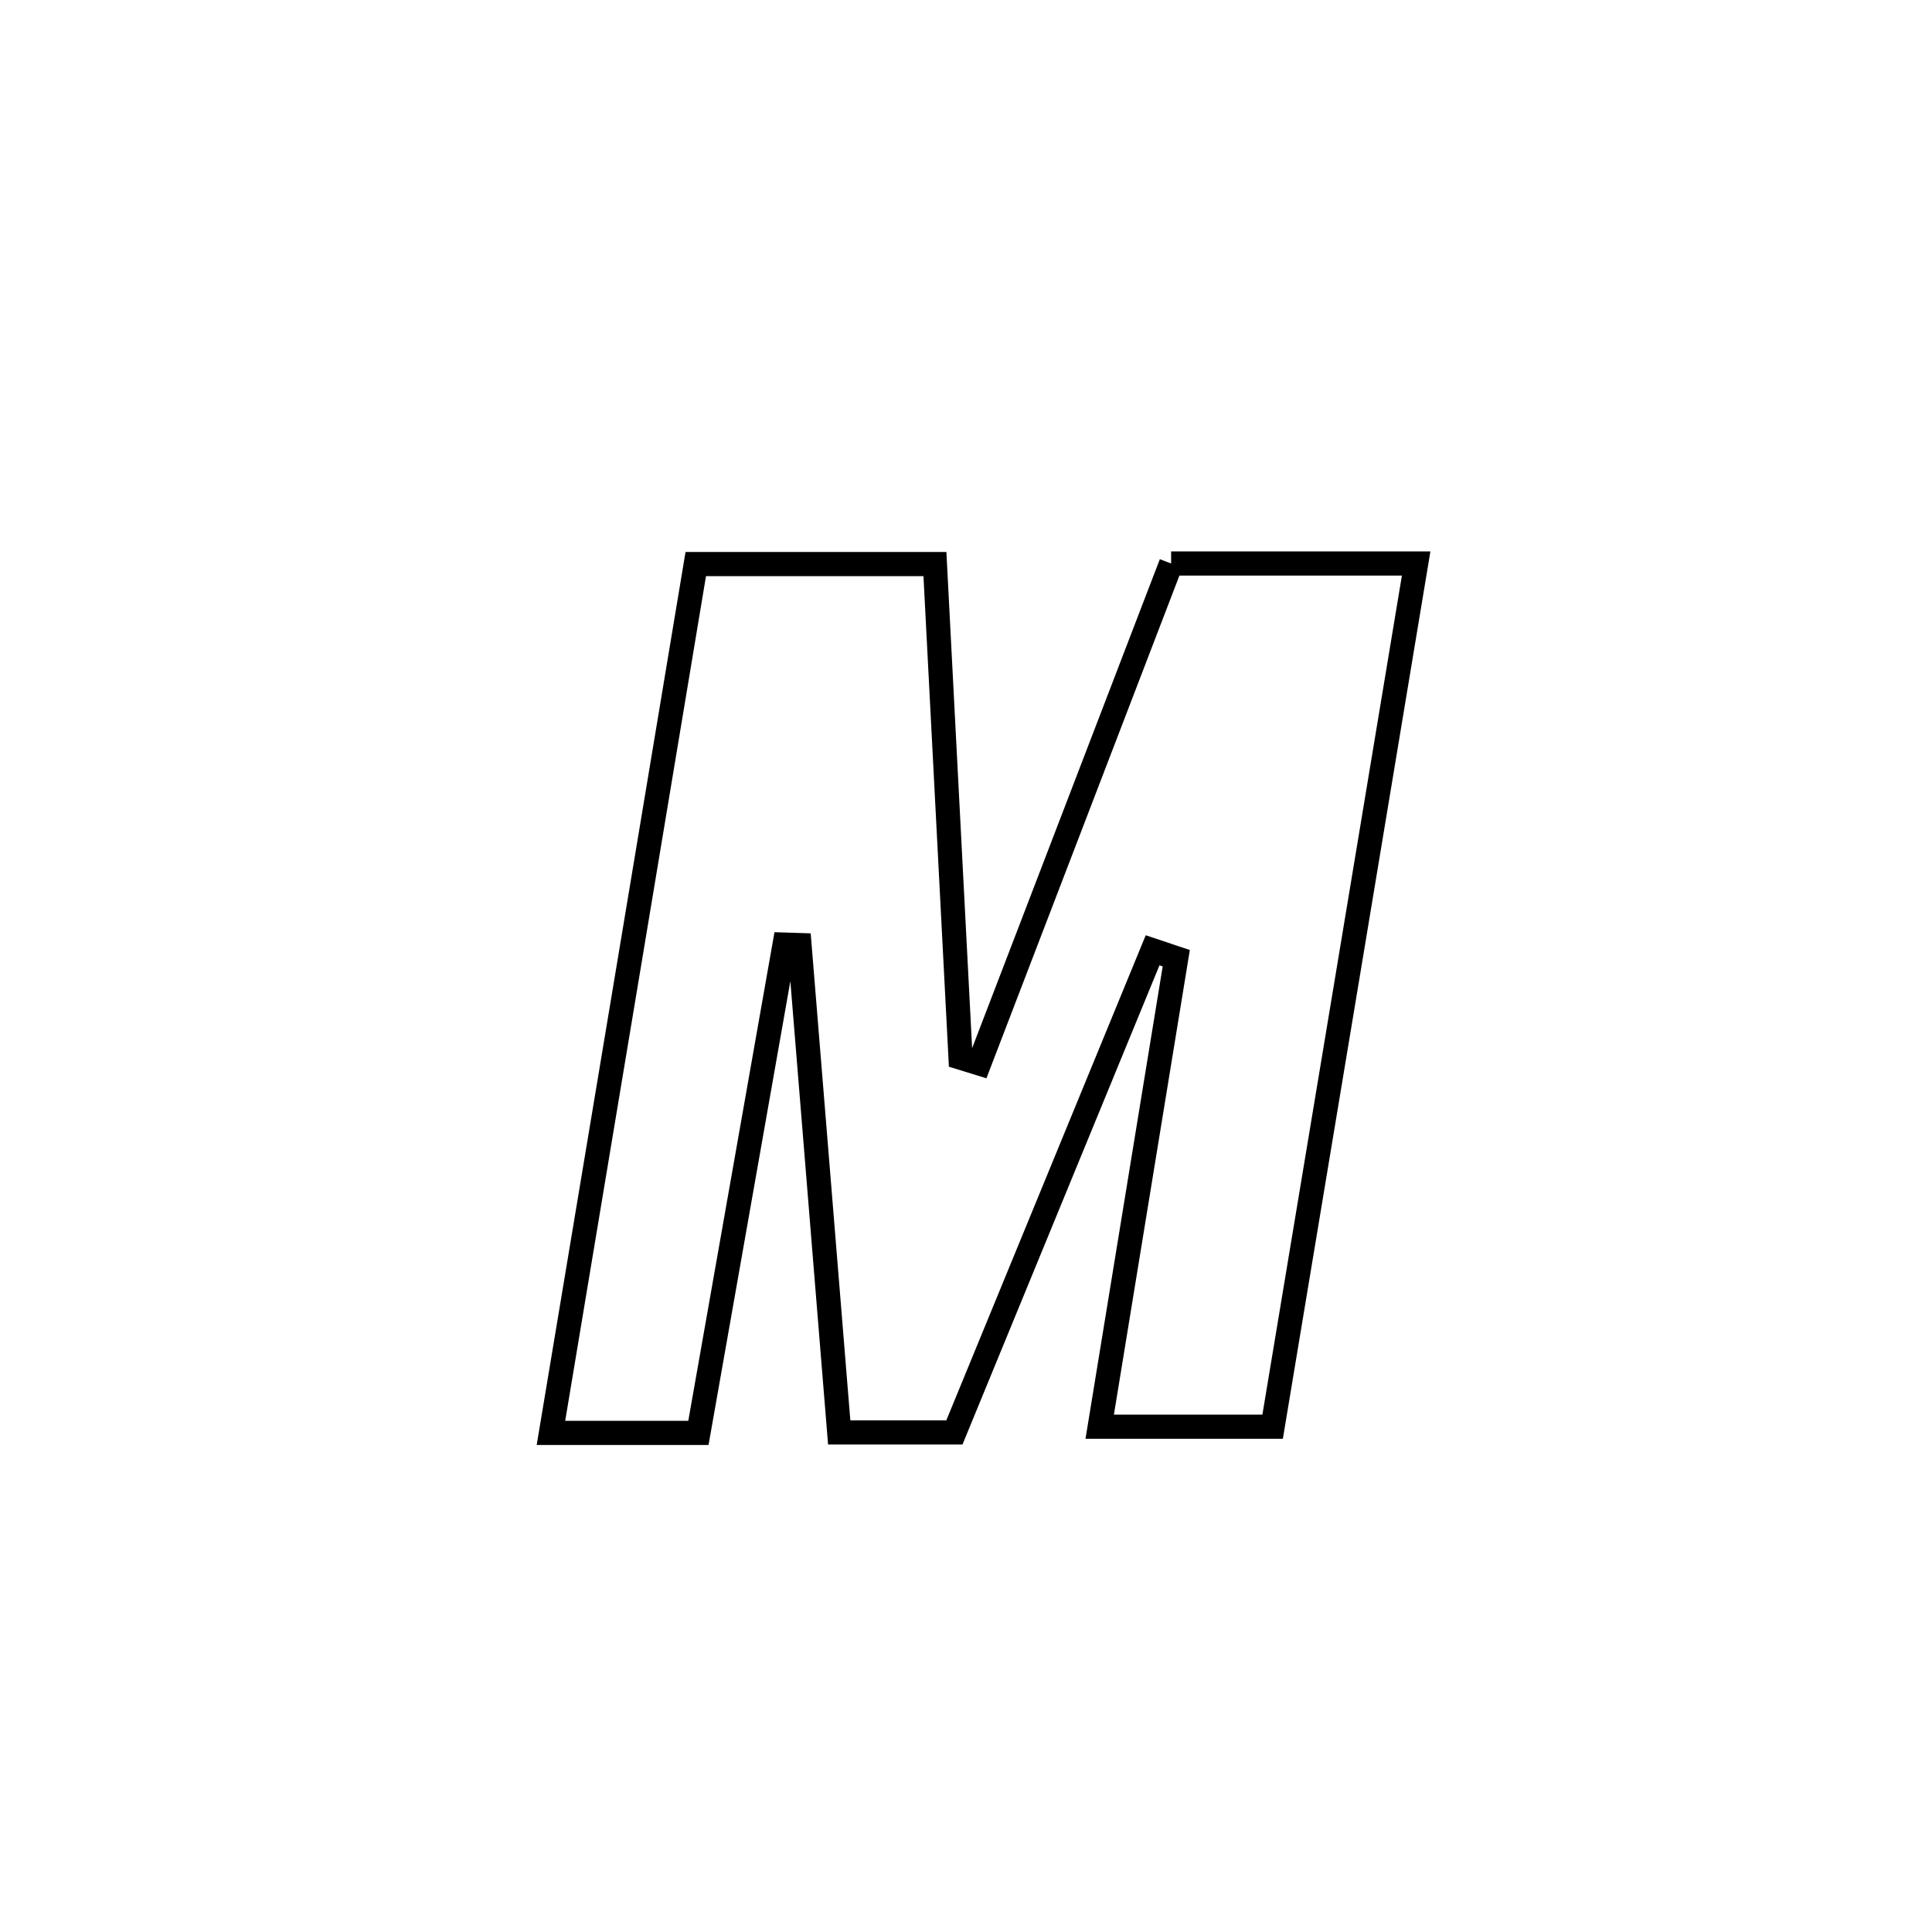 <svg xmlns="http://www.w3.org/2000/svg" viewBox="0.0 0.0 24.0 24.0" height="200px" width="200px"><path fill="none" stroke="black" stroke-width=".3" stroke-opacity="1.0"  filling="0" d="M14.548 7 L14.548 7 C14.735 7 17.463 7 17.592 7 L17.592 7 C17.295 8.787 16.998 10.575 16.701 12.362 C16.404 14.149 16.106 15.936 15.809 17.723 L15.809 17.723 C15.093 17.723 14.377 17.723 13.661 17.723 L13.661 17.723 C13.978 15.783 14.295 13.843 14.612 11.903 L14.612 11.903 C14.514 11.87 14.416 11.838 14.318 11.805 L14.318 11.805 C13.498 13.802 12.677 15.798 11.856 17.794 L11.856 17.794 C11.379 17.794 10.902 17.794 10.425 17.794 L10.425 17.794 C10.261 15.776 10.096 13.758 9.932 11.74 L9.932 11.74 C9.87 11.738 9.808 11.736 9.746 11.734 L9.746 11.734 C9.389 13.756 9.033 15.778 8.676 17.8 L8.676 17.8 C8.065 17.8 7.455 17.8 6.844 17.8 L6.844 17.8 C7.144 16.002 7.444 14.203 7.744 12.404 C8.044 10.605 8.343 8.806 8.643 7.007 L8.643 7.007 C8.707 7.007 11.509 7.007 11.614 7.007 L11.614 7.007 C11.72 9.051 11.826 11.095 11.932 13.139 L11.932 13.139 C12.009 13.163 12.087 13.186 12.164 13.21 L12.164 13.21 C12.959 11.14 13.754 9.07 14.548 7 L14.548 7"></path></svg>